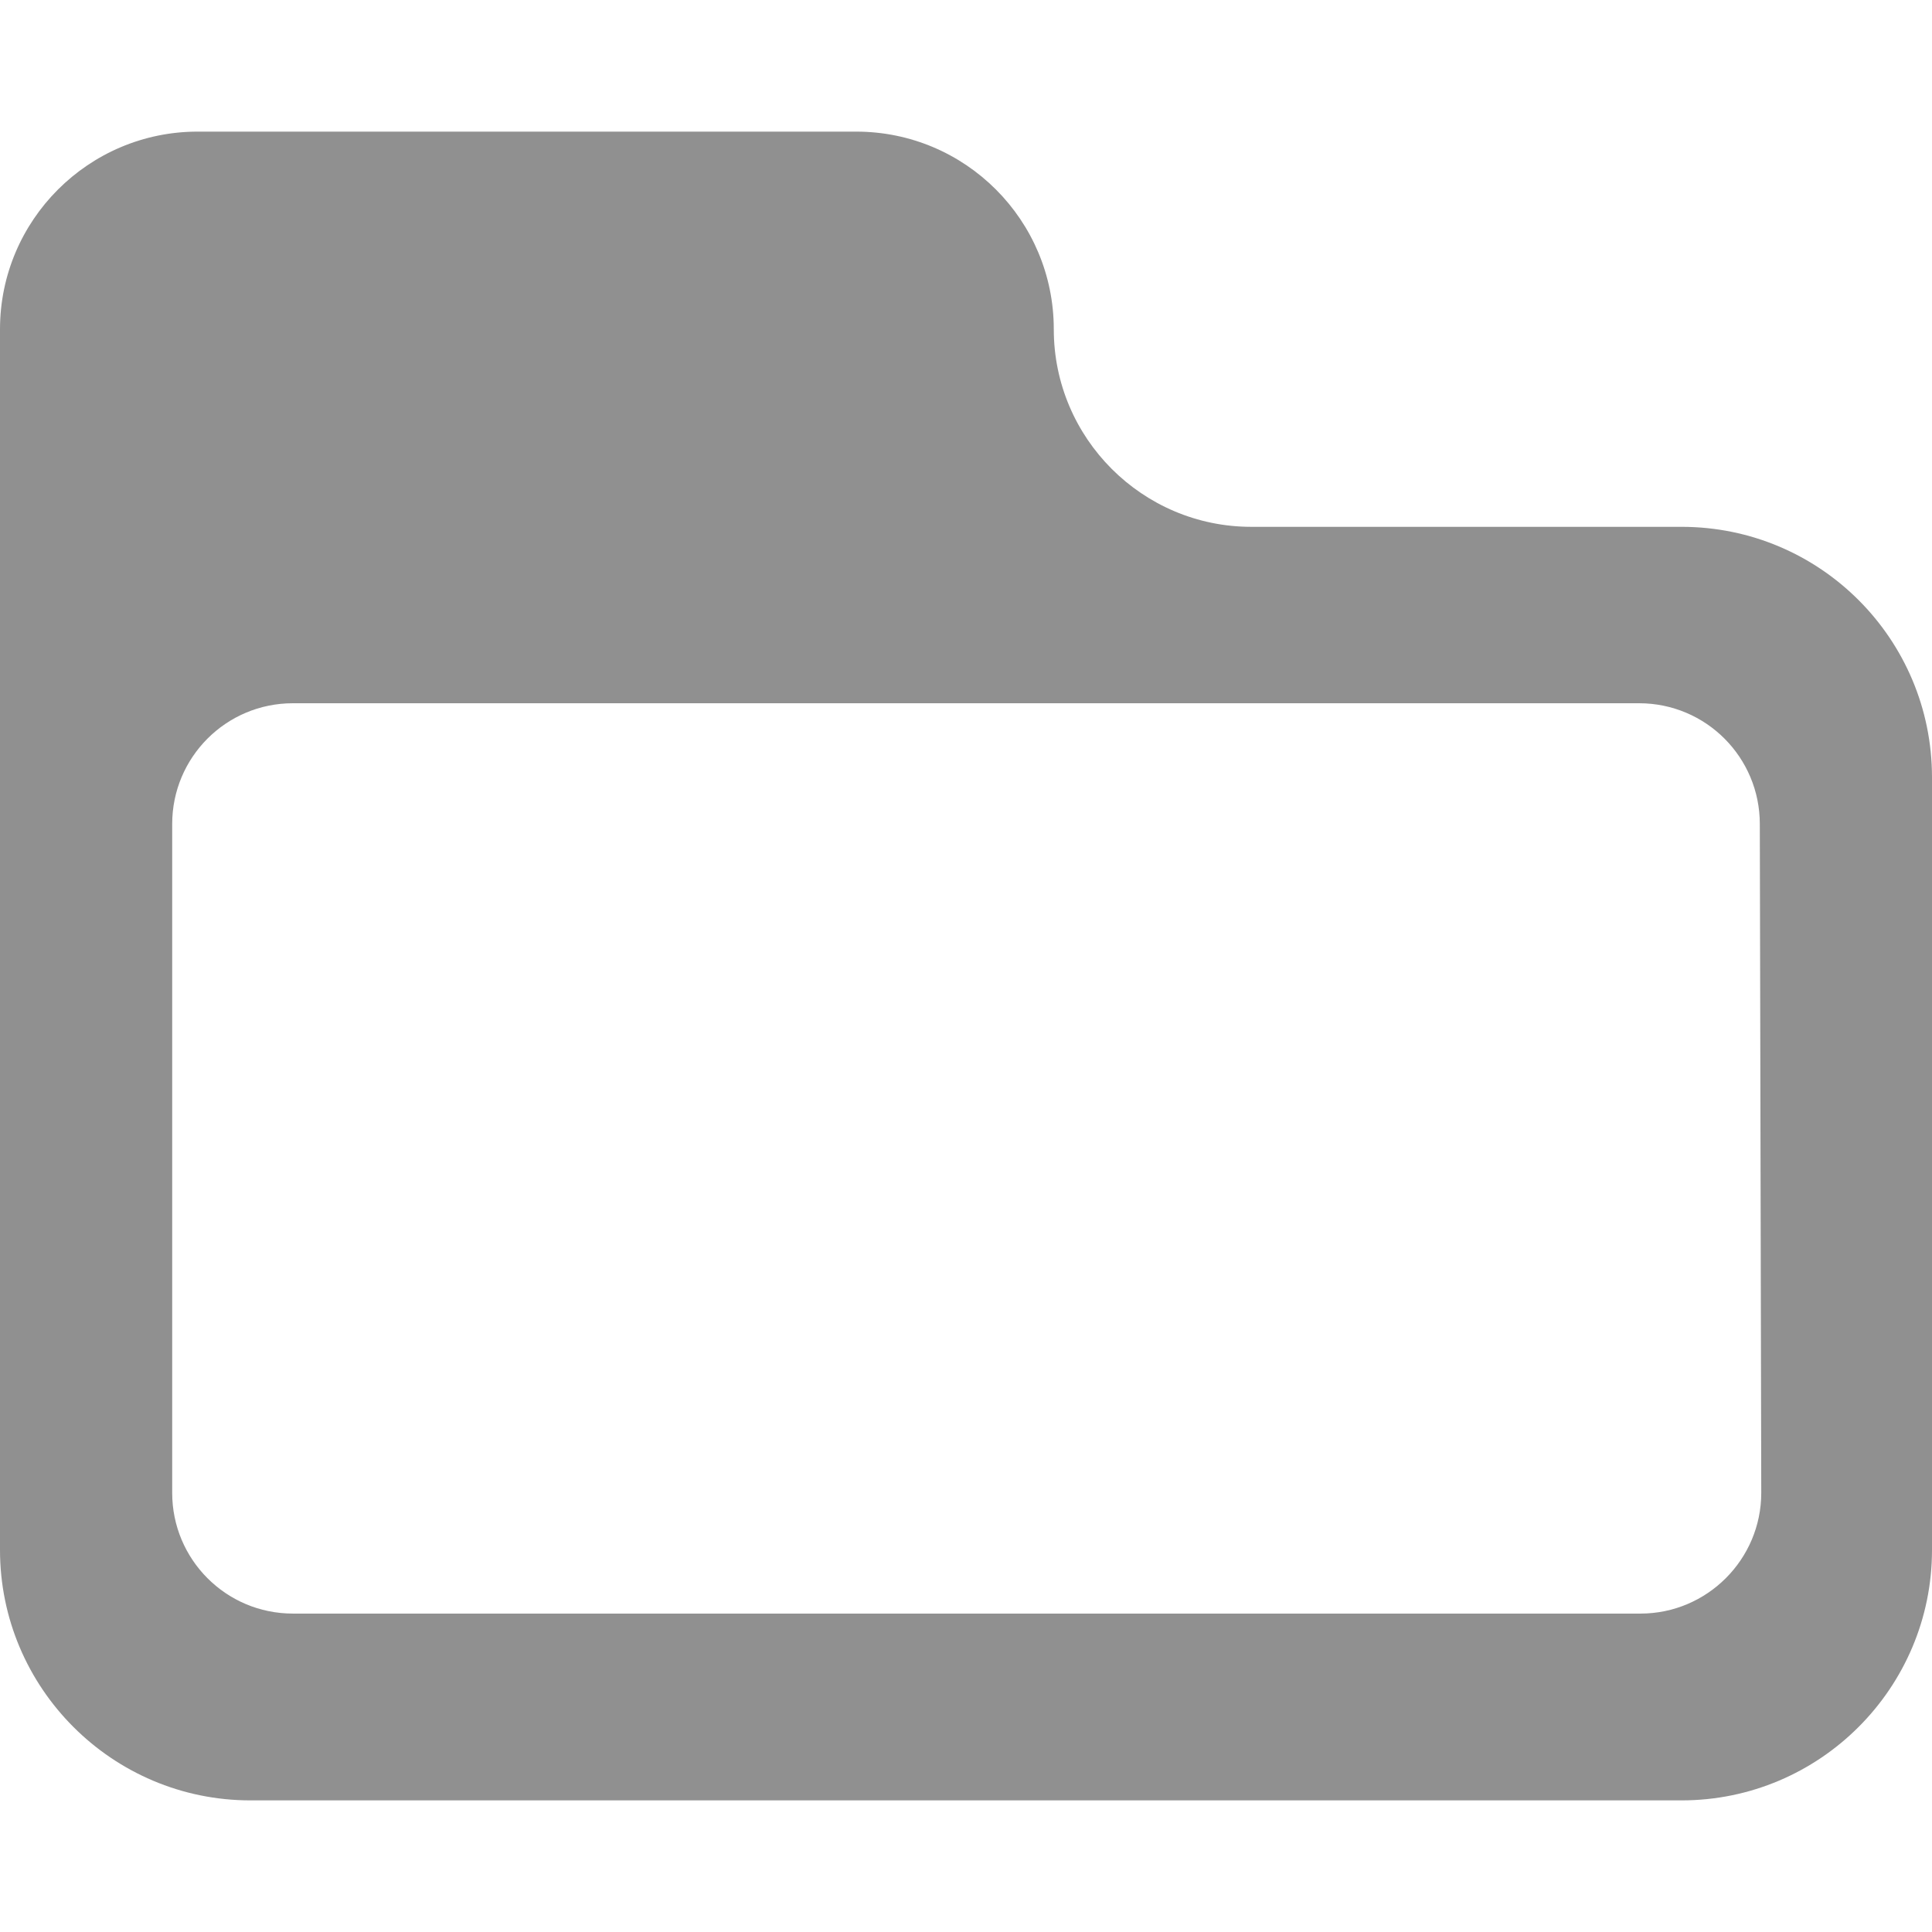 
<svg xmlns="http://www.w3.org/2000/svg" xmlns:xlink="http://www.w3.org/1999/xlink" width="16px" height="16px" viewBox="0 0 16 16" version="1.1">
<g id="surface1">
<path style=" stroke:none;fill-rule:nonzero;fill:rgb(56.471%,56.471%,56.471%);fill-opacity:1;" d="M 13.926 4.363 L 10.363 4.363 C 9.461 4.363 8.727 3.629 8.727 2.727 C 8.727 1.824 7.996 1.09 7.09 1.09 L 1.637 1.09 C 0.734 1.09 0 1.824 0 2.727 L 0 12.836 C 0 13.98 0.93 14.91 2.074 14.91 L 13.926 14.91 C 15.07 14.91 16 13.98 16 12.836 L 16 6.438 C 16 5.293 15.074 4.363 13.926 4.363 Z M 14.586 12.363 C 14.586 12.914 14.137 13.363 13.586 13.363 L 2.426 13.363 C 1.871 13.363 1.426 12.914 1.426 12.363 L 1.426 6.824 C 1.426 6.273 1.871 5.824 2.426 5.824 L 13.574 5.824 C 14.129 5.824 14.574 6.273 14.574 6.824 Z M 14.586 12.363 "/>
</g>
</svg>
